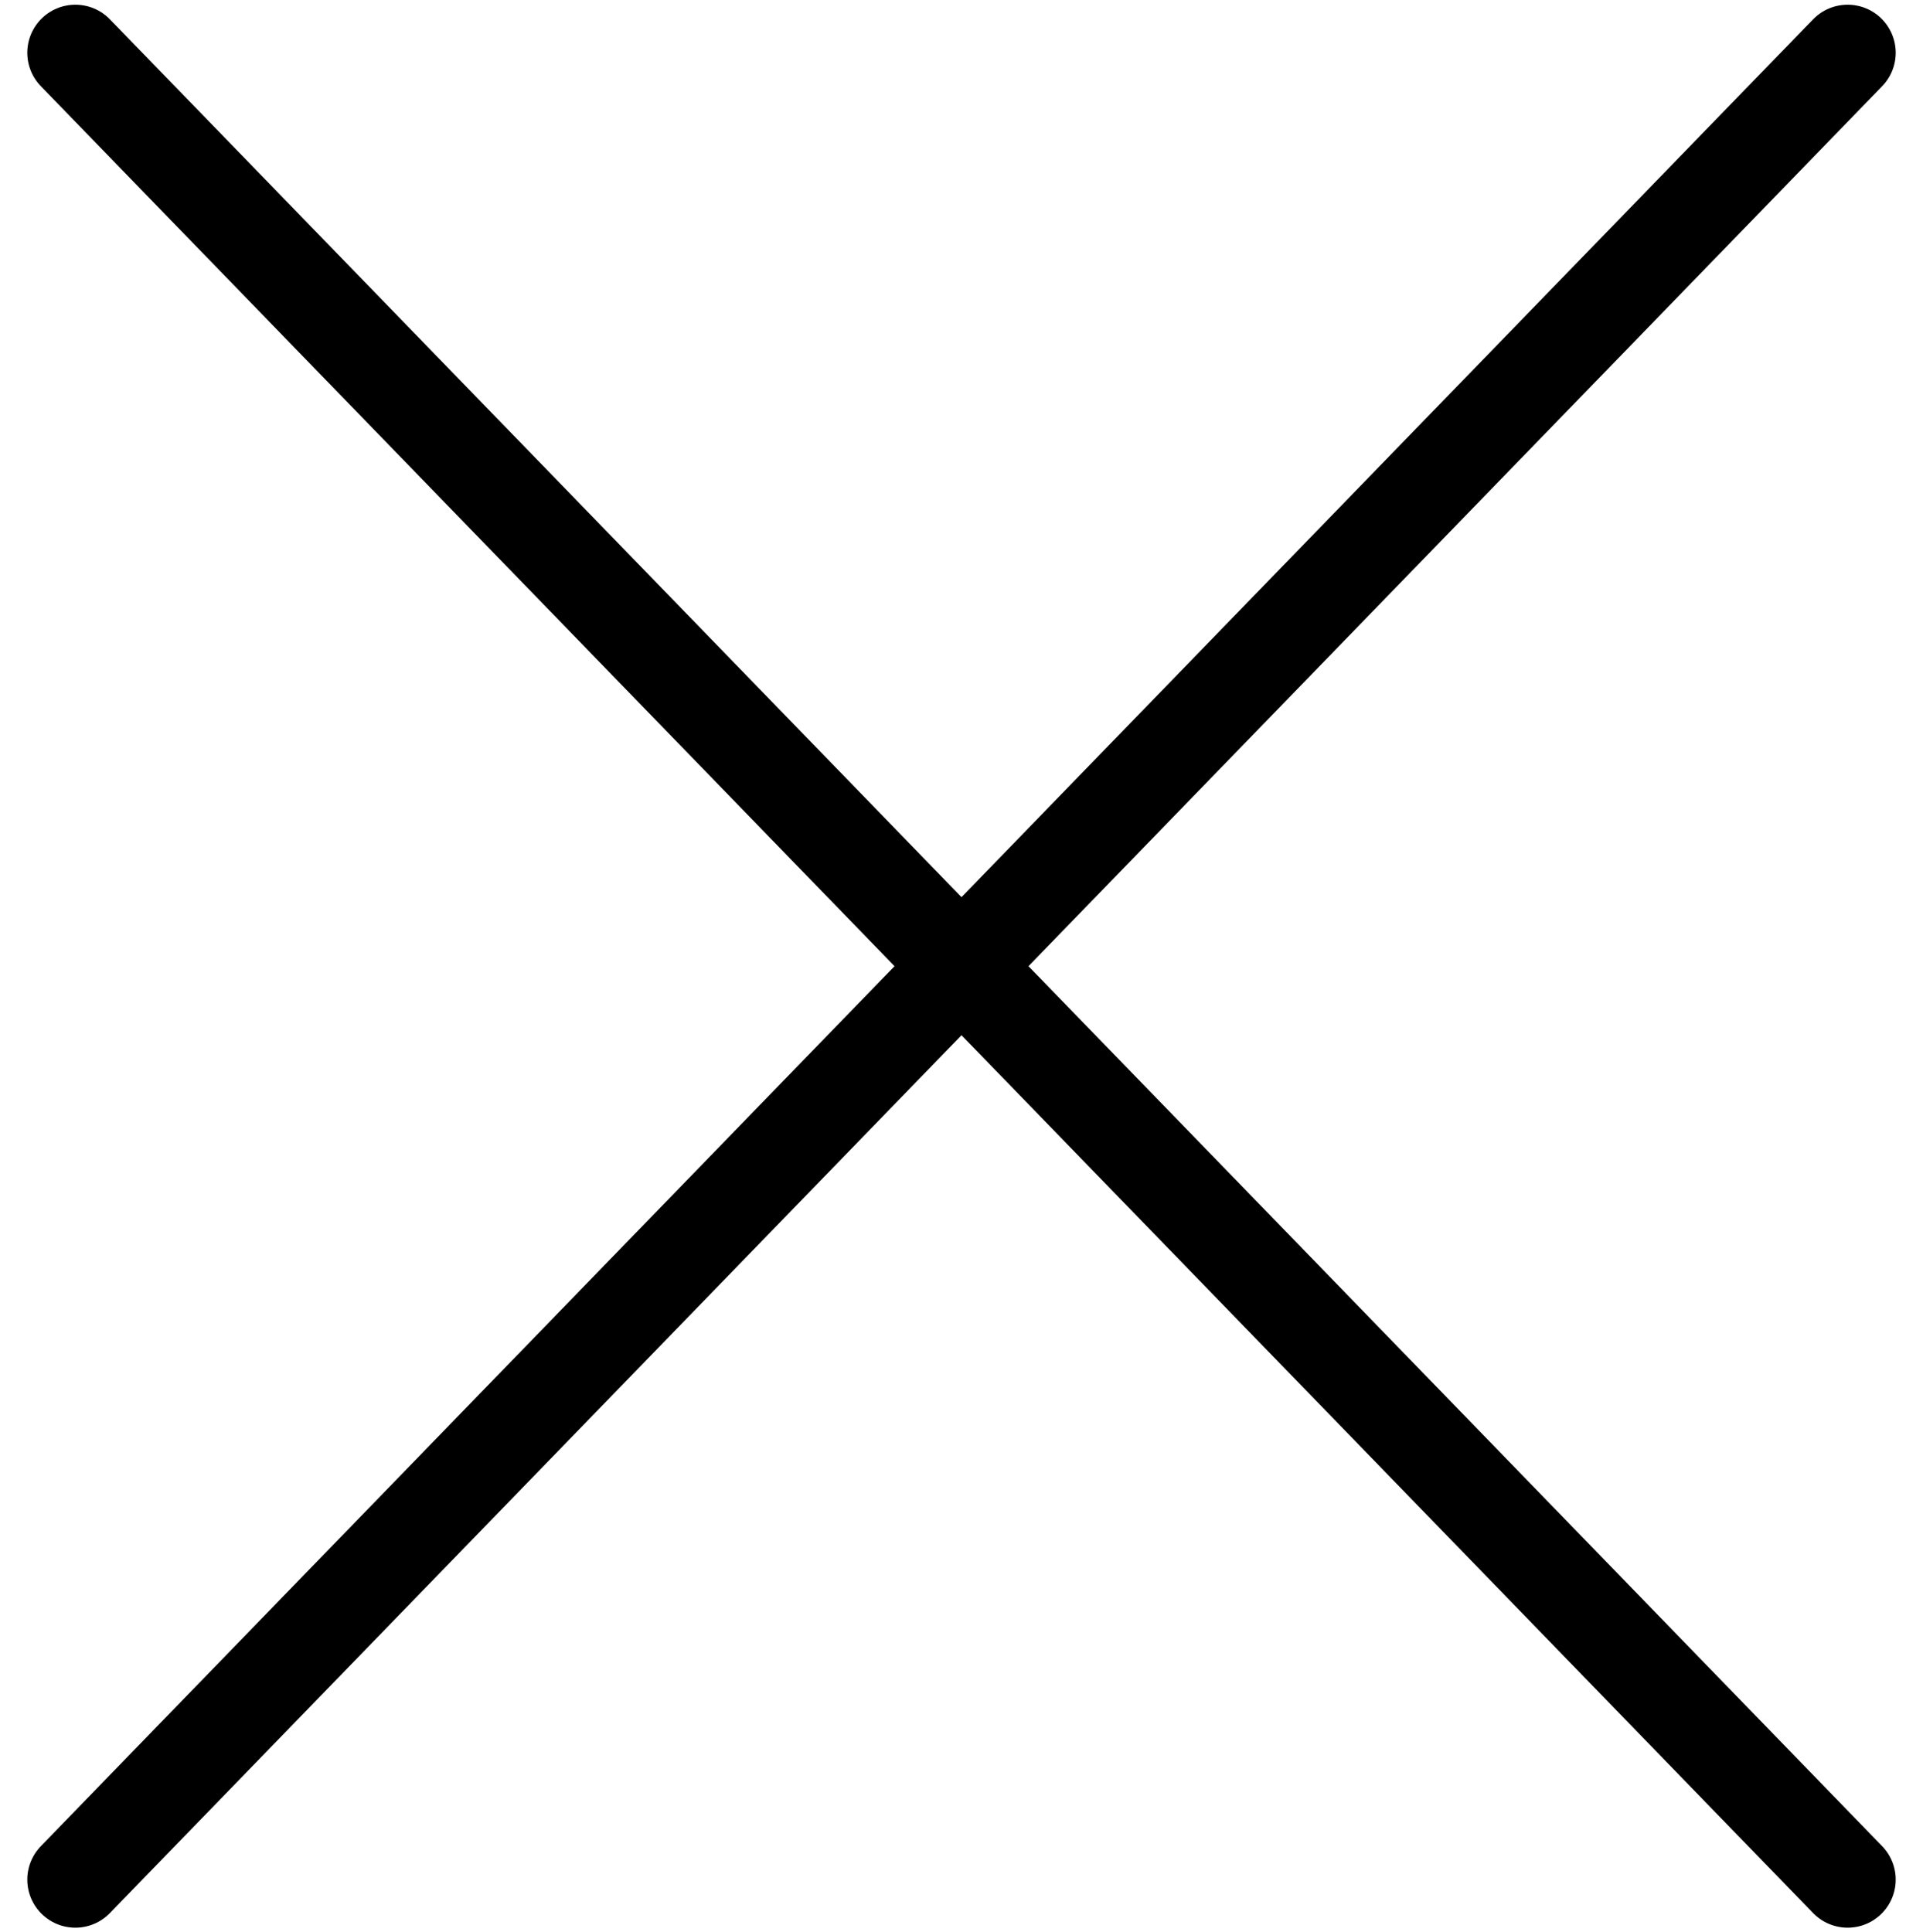 <svg width="400" height="402" viewBox="0 0 400 402" fill="none" xmlns="http://www.w3.org/2000/svg">
    <path d="M15.677 10.976L200 201L15.677 391.024" stroke="black" stroke-width="20" stroke-linecap="round"/>
    <path d="M384.323 10.976L200 201L384.323 391.024" stroke="black" stroke-width="20" stroke-linecap="round"/>
</svg>
